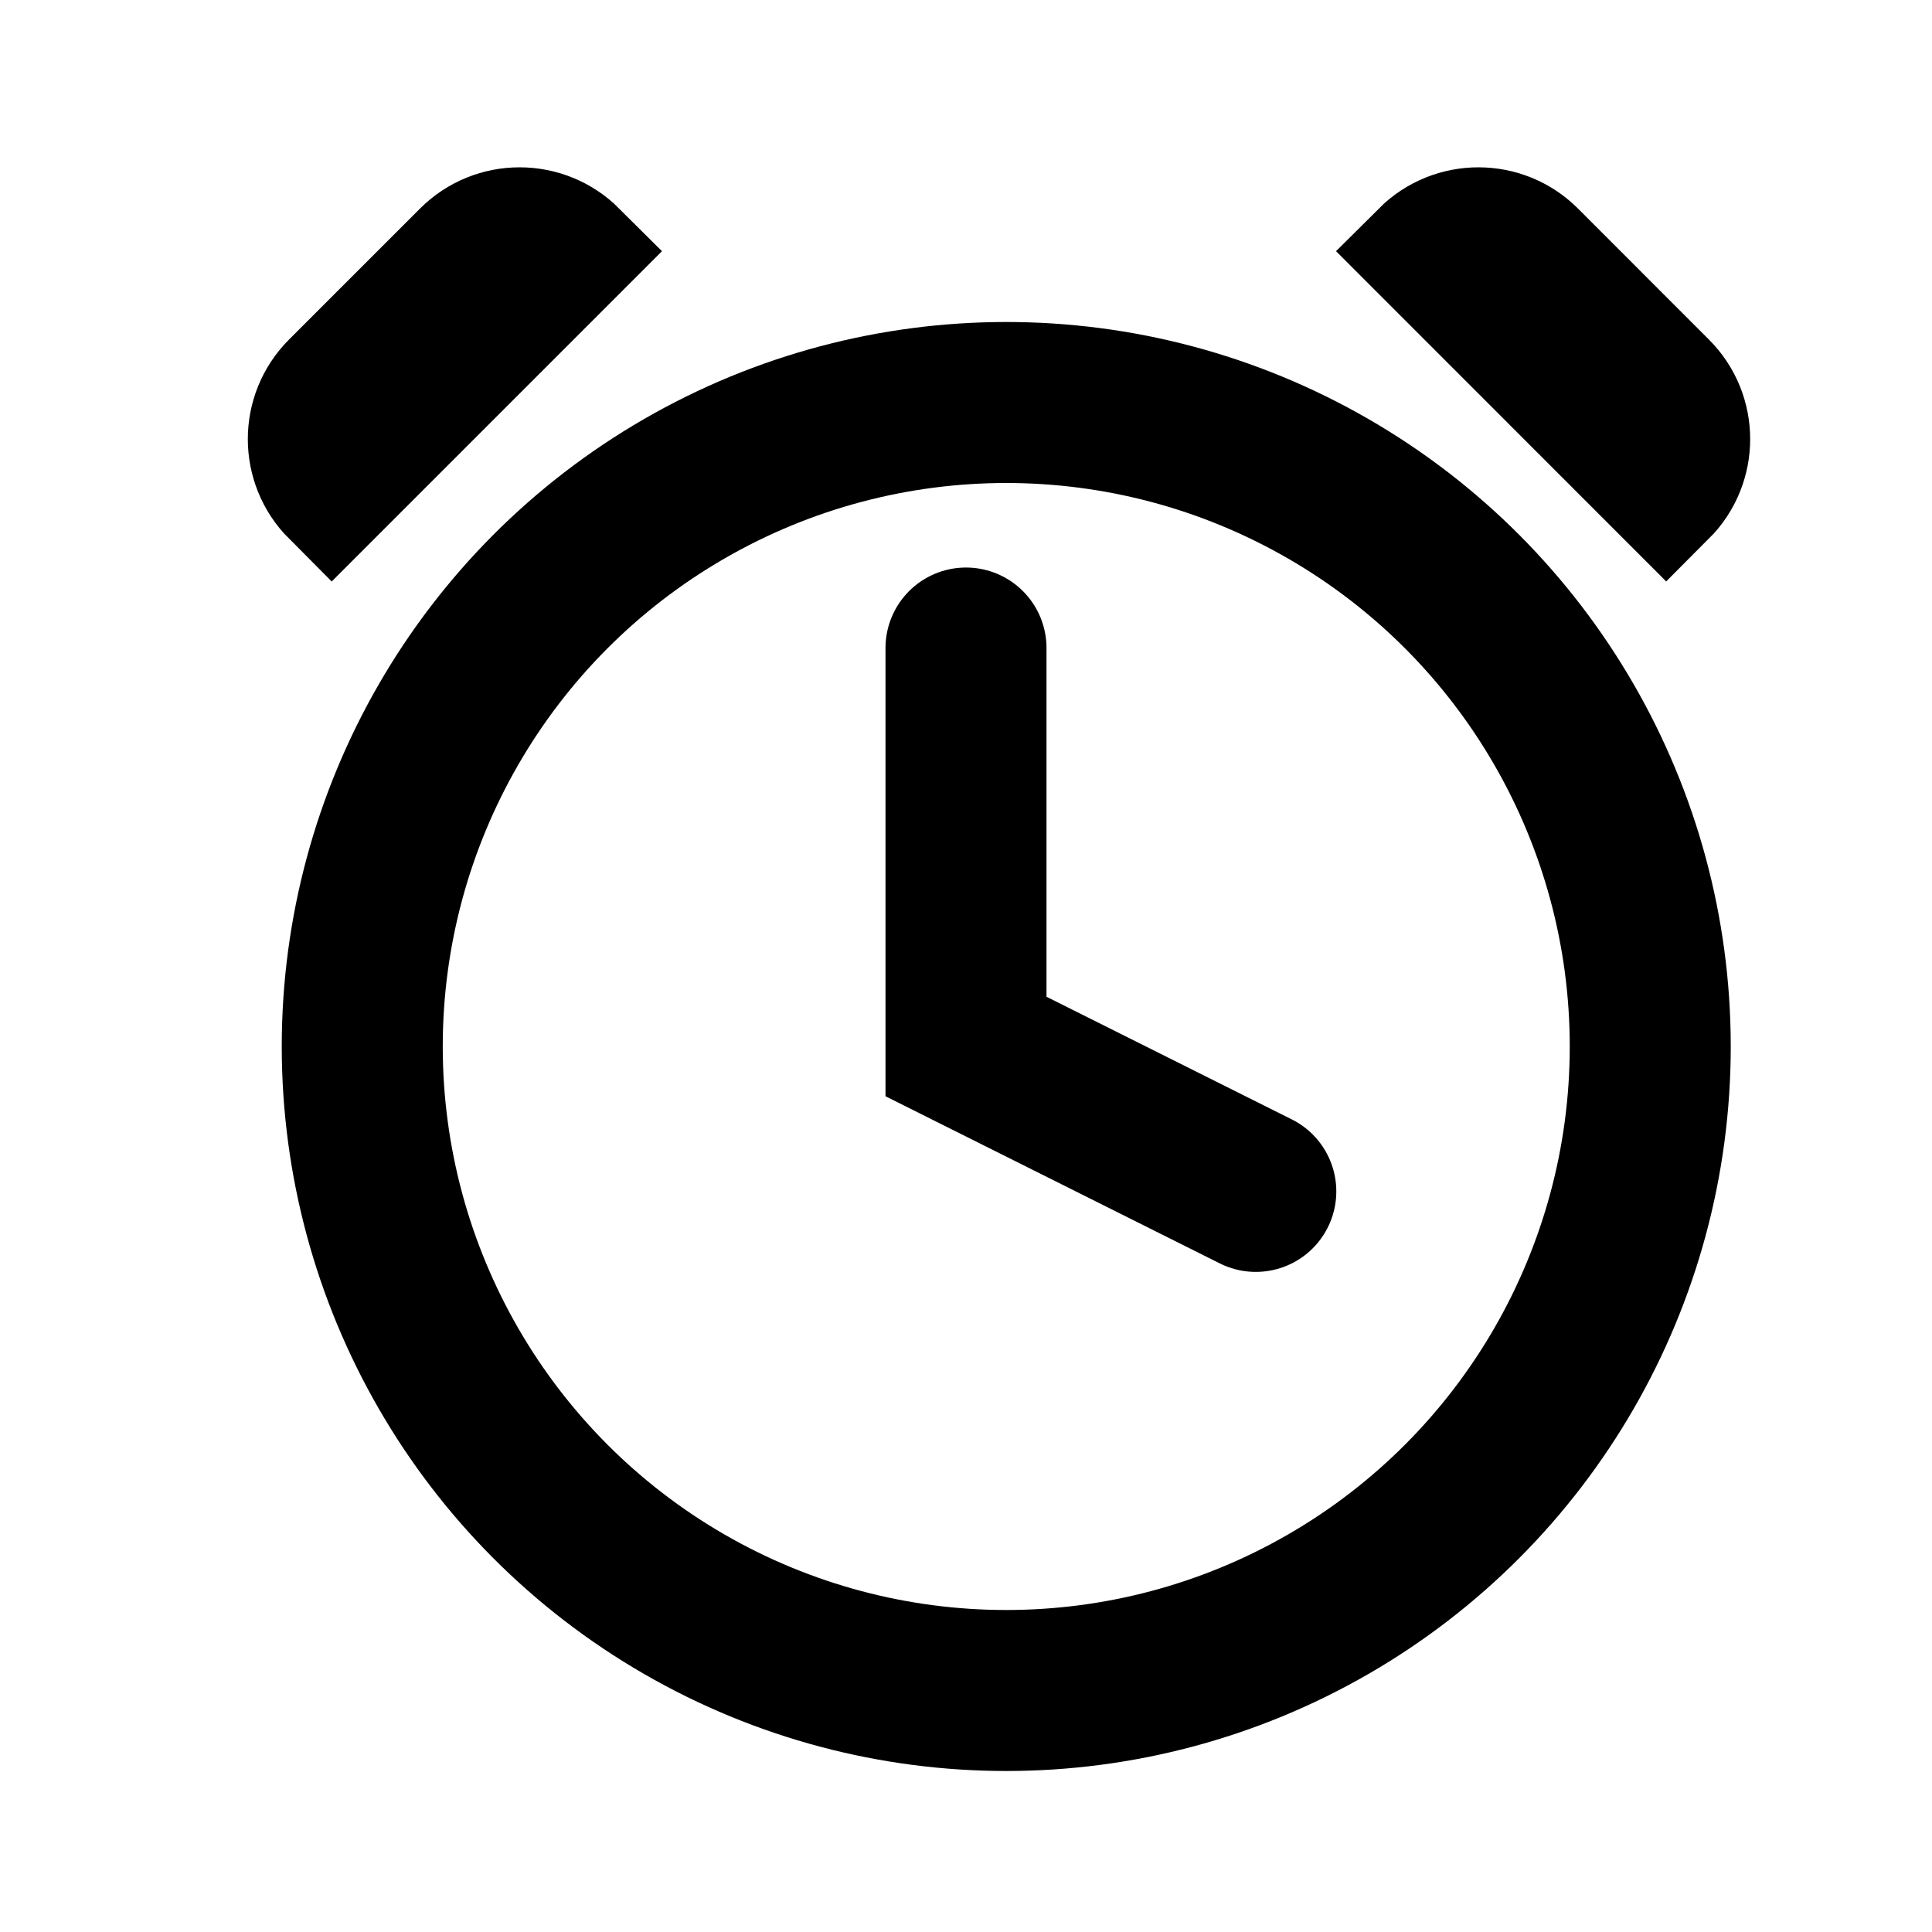 <svg width="24" height="24" viewBox="0 0 24 24" fill="none" xmlns="http://www.w3.org/2000/svg">
<circle cx="12.5" cy="13" r="8" stroke="black" stroke-width="2"/>
<path d="M12 8.05V13L15.6 14.8" stroke="black" stroke-width="2" stroke-linecap="round"/>
<path d="M4.121 6.162C3.731 5.771 3.731 5.138 4.121 4.748L5.748 3.121C6.138 2.731 6.771 2.731 7.162 3.121L4.121 6.162Z" stroke="black" stroke-width="1.5"/>
<path d="M17.658 3.121C18.049 2.731 18.682 2.731 19.072 3.121L20.698 4.748C21.089 5.138 21.089 5.771 20.698 6.162L17.658 3.121Z" stroke="black" stroke-width="1.5"/>
</svg>
